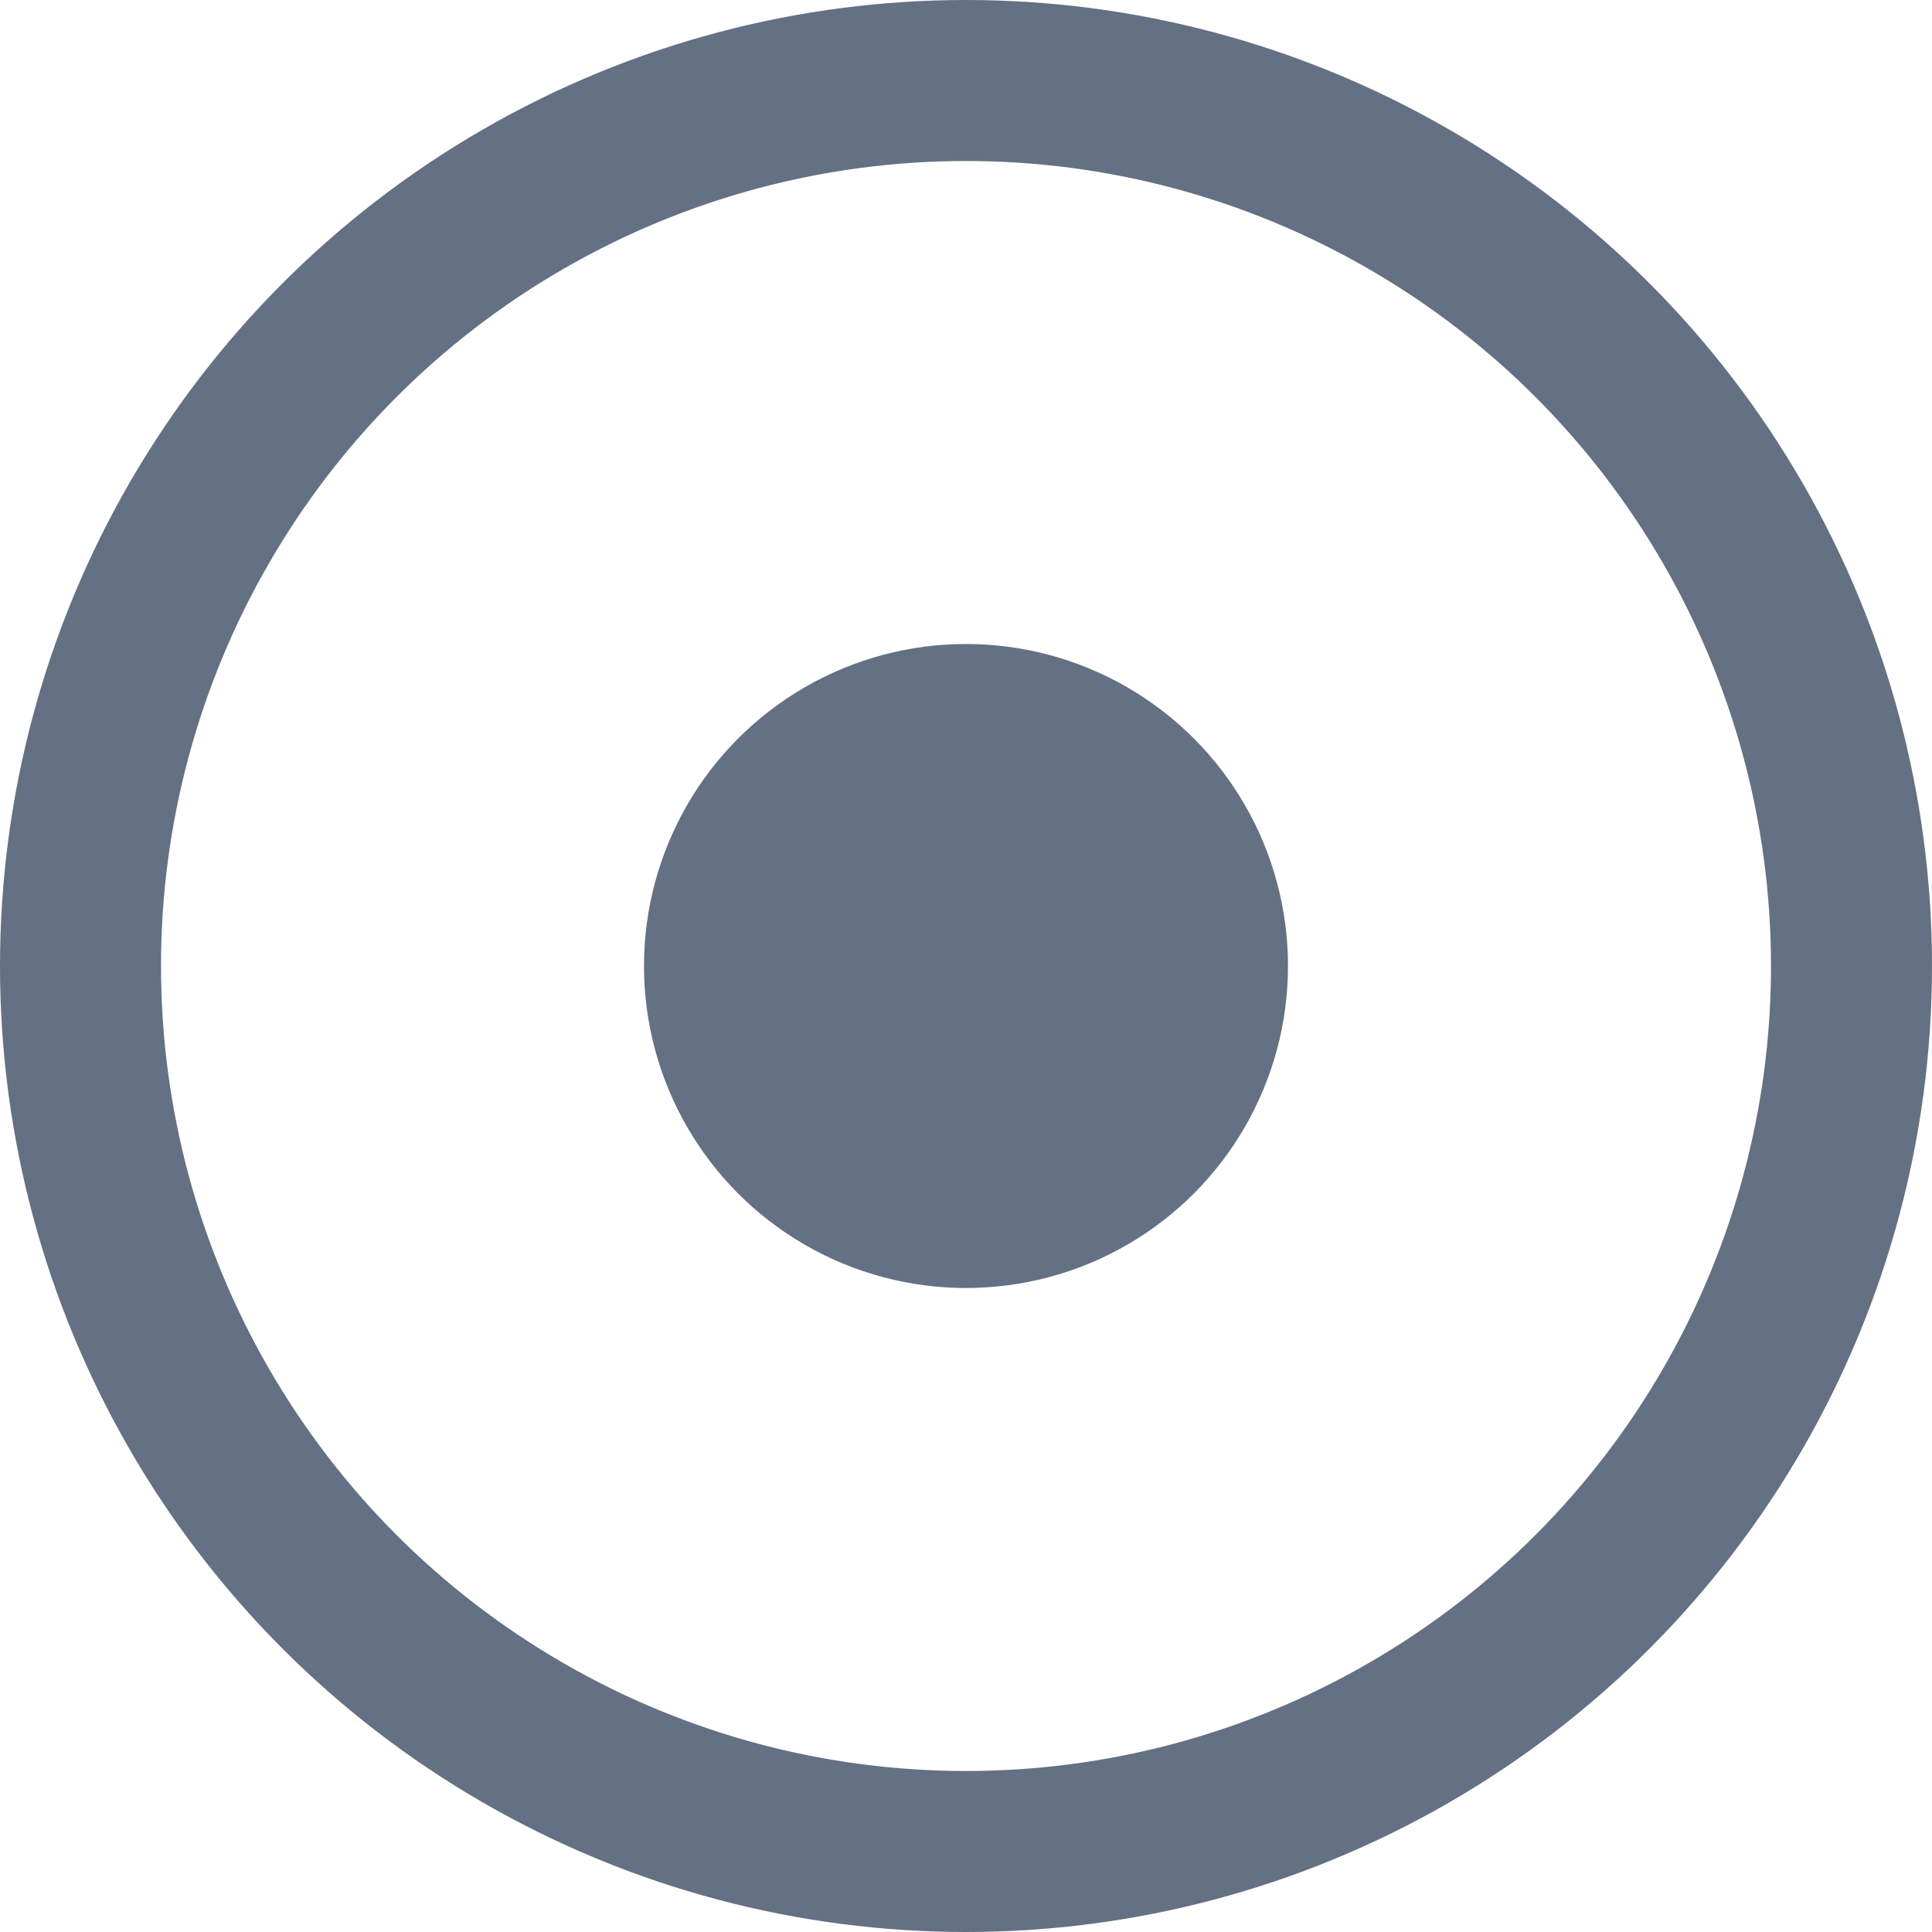 
<svg width="12px" height="12px" viewBox="0 0 12 12" version="1.1" xmlns="http://www.w3.org/2000/svg" xmlns:xlink="http://www.w3.org/1999/xlink">
    <!-- Generator: Sketch 46.2 (44496) - http://www.bohemiancoding.com/sketch -->
    <desc>Created with Sketch.</desc>
    <defs></defs>
    <g id="Page-1" stroke="none" stroke-width="1" fill="none" fill-rule="evenodd">
        <g id="Docs---Topic" transform="translate(-250, -226)">
            <g id="Sidebar" transform="translate(248, 148)">
                <g id="Icon" transform="translate(2, 78)">
                    <circle id="Oval-3" fill="#647083" cx="6" cy="6" r="2"></circle>
                    <circle id="Oval-3" stroke="#647083" cx="6" cy="6" r="5.5"></circle>
                </g>
            </g>
        </g>
    </g>
</svg>